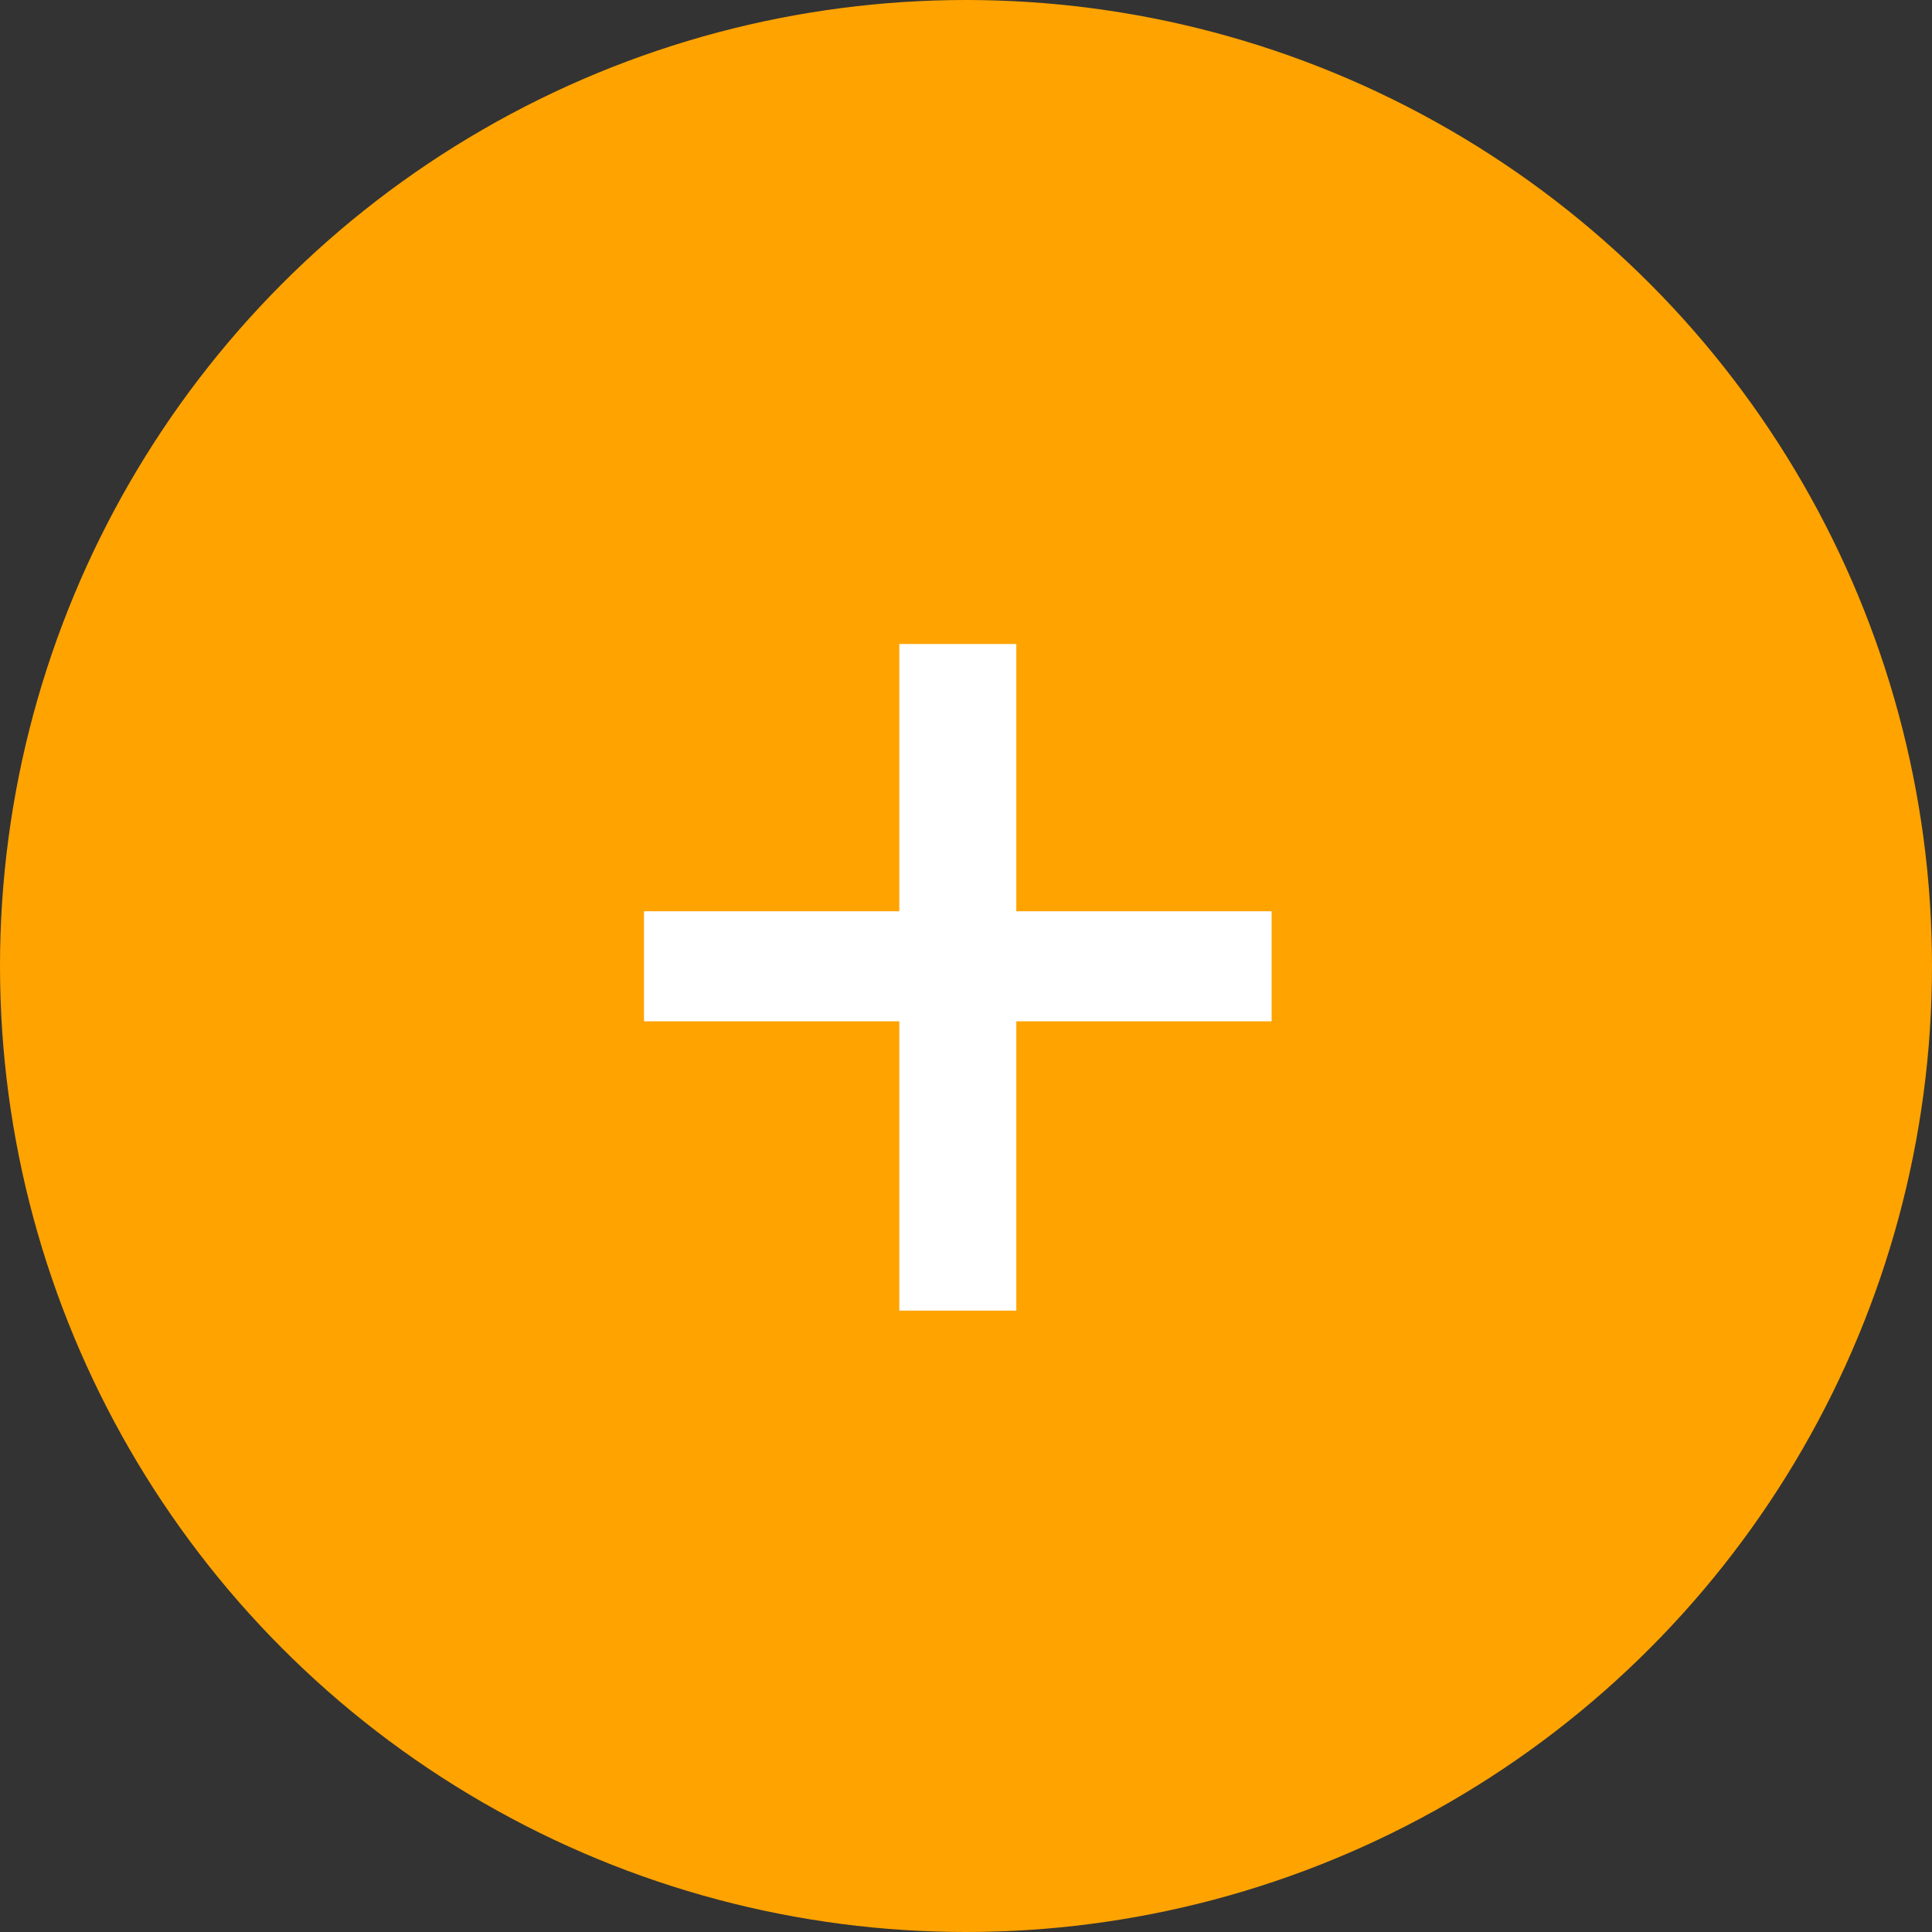 <?xml version="1.0" encoding="UTF-8" standalone="no"?>
<svg width="27px" height="27px" viewBox="0 0 27 27" version="1.1" xmlns="http://www.w3.org/2000/svg" xmlns:xlink="http://www.w3.org/1999/xlink">
    <rect x="0" y="0" width="27" height="27" fill="#333333" stroke="none"/>
    <!-- Generator: Sketch 41 (35326) - http://www.bohemiancoding.com/sketch -->
    <title>Group 16</title>
    <desc>Created with Sketch.</desc>
    <defs></defs>
    <g id="Page-1" stroke="none" stroke-width="1" fill="none" fill-rule="evenodd">
        <g id="In-primo-piano-(tutti)-Copy" transform="translate(-1400, -980)">
            <g id="Group-16" transform="translate(1400, 980)">
                <circle id="Oval-2" fill="#FFA300" cx="13.5" cy="13.5" r="13.5"></circle>
                <polygon id="+" fill="#FFFFFF" points="14.203 12.735 17.771 12.735 17.771 14.273 14.203 14.273 14.203 18.316 12.568 18.316 12.568 14.273 9 14.273 9 12.735 12.568 12.735 12.568 9 14.203 9"></polygon>
            </g>
        </g>
    </g>
</svg>